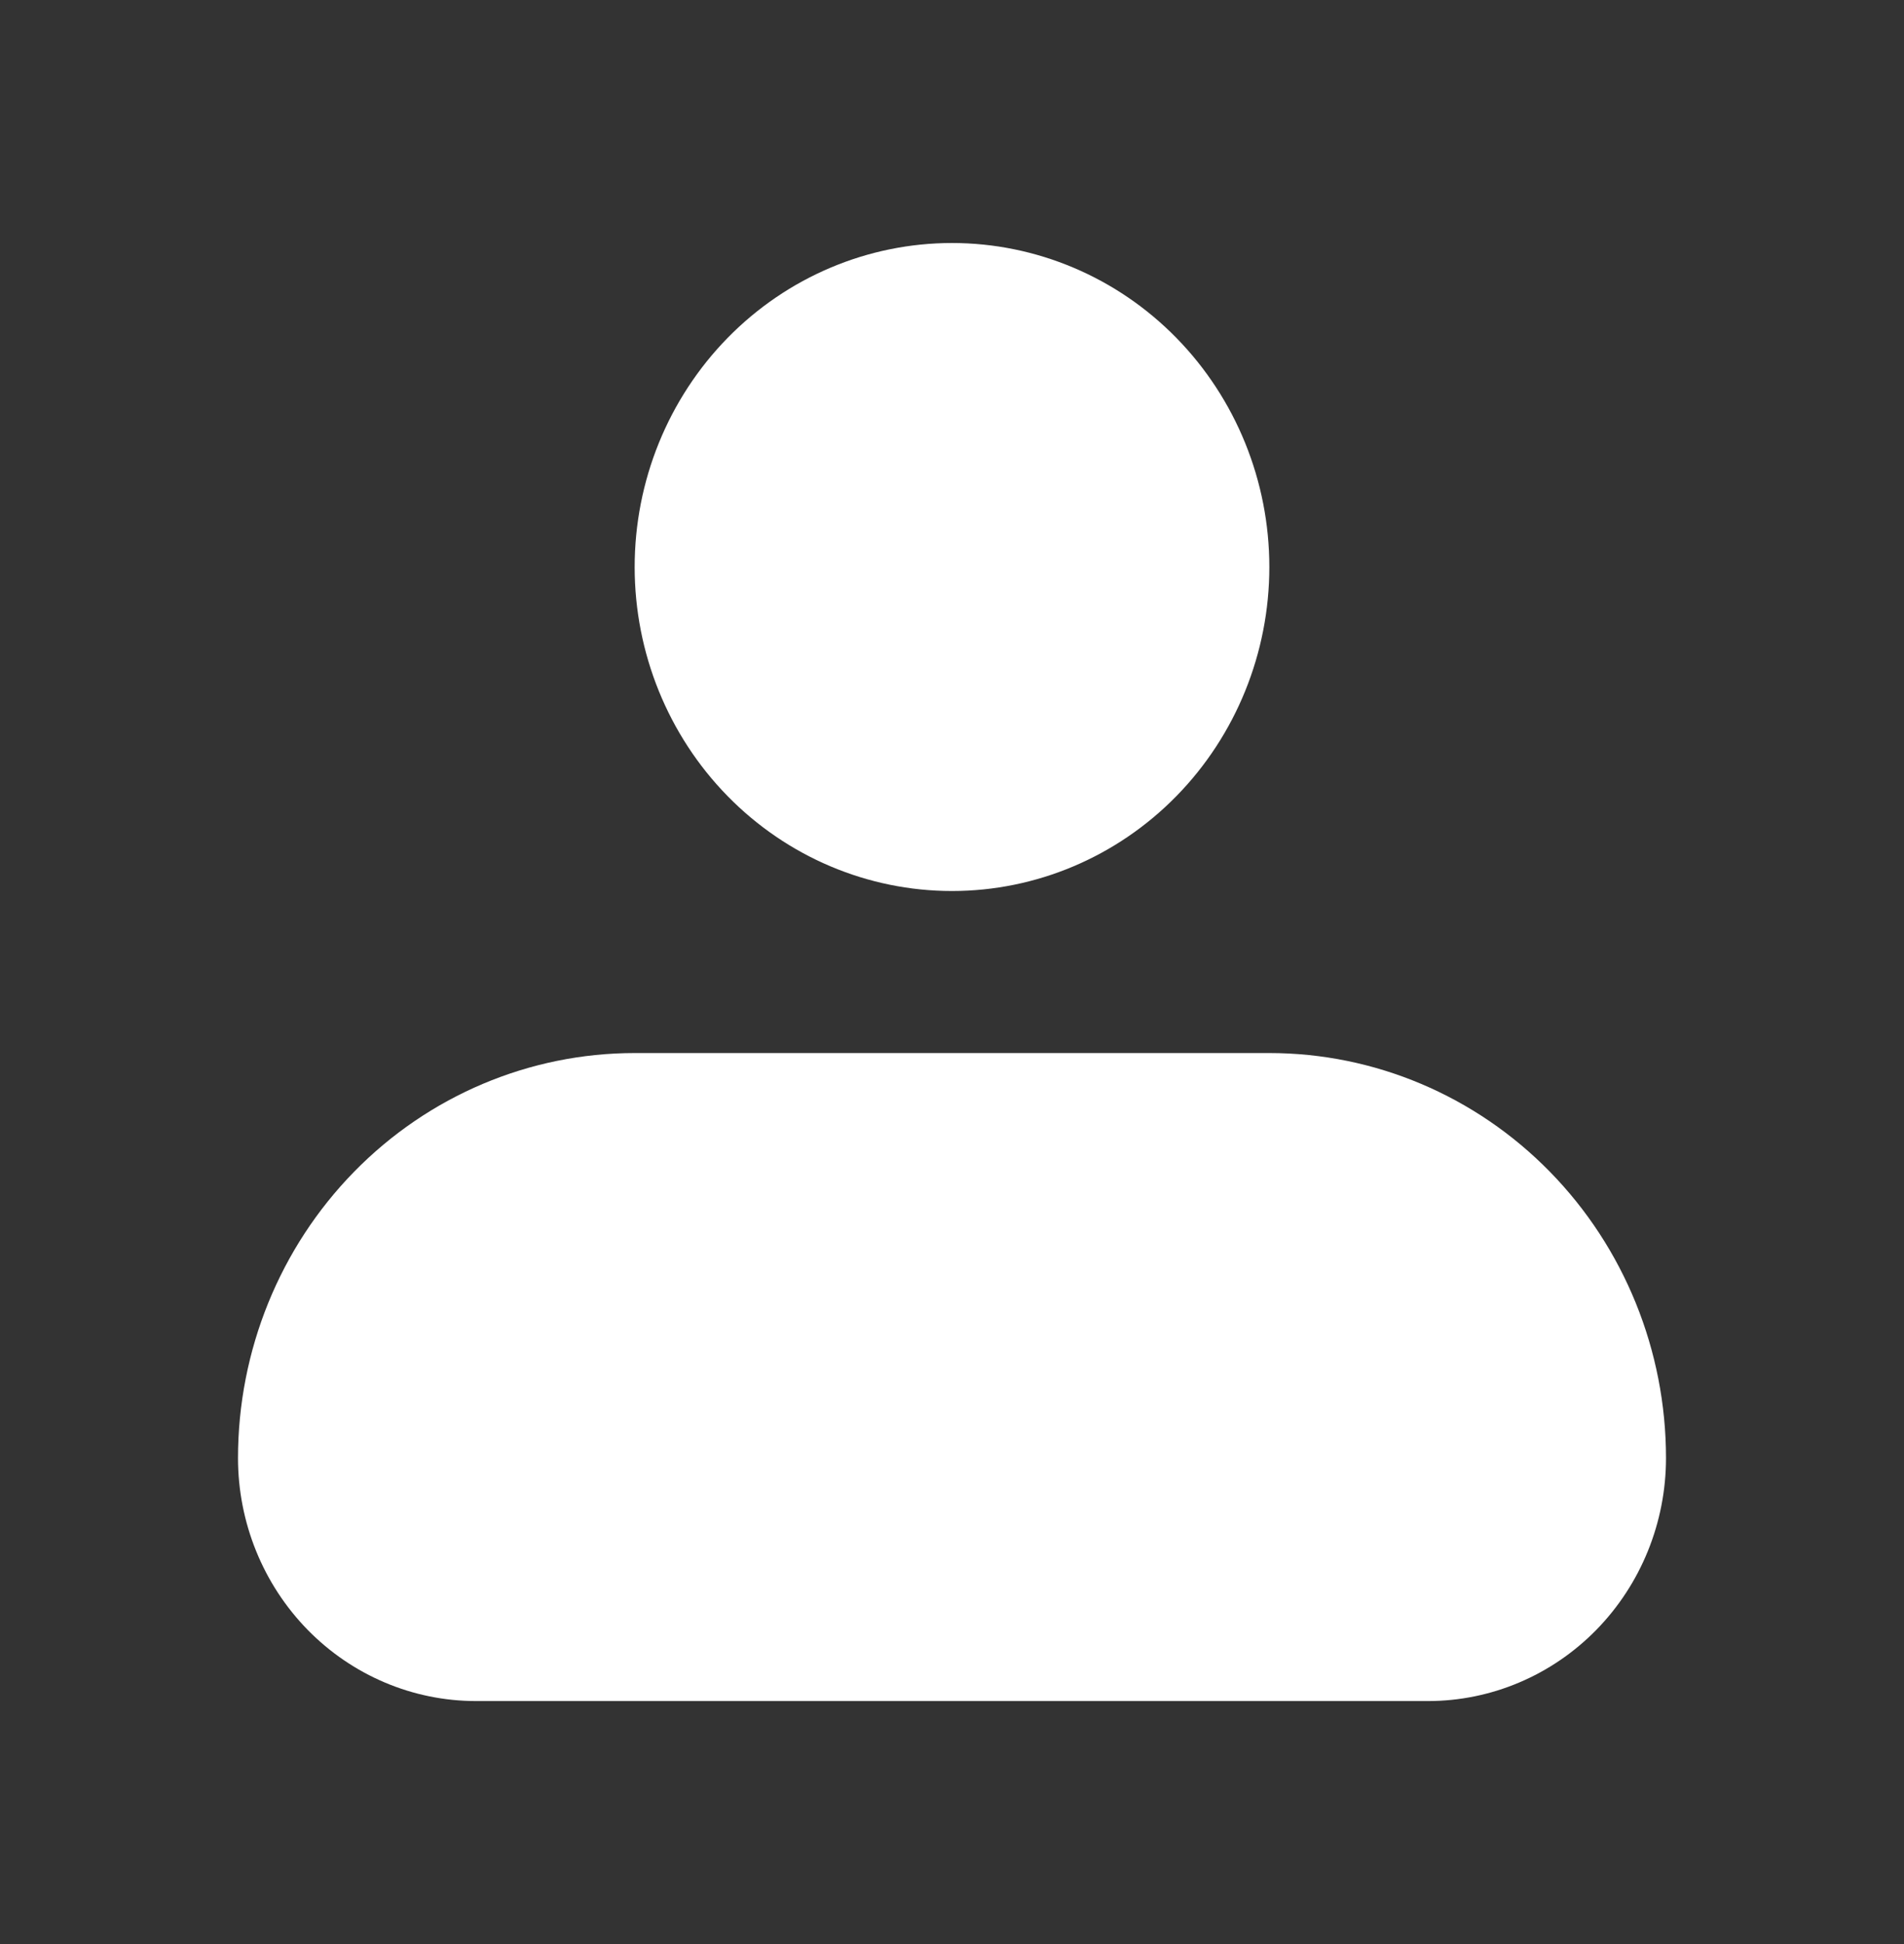 <svg width="48" height="49" viewBox="0 0 48 49" fill="none" xmlns="http://www.w3.org/2000/svg">
<rect x="0" y="0" width="48" height="49" fill="#333333" stroke="none"/>
<path fill-rule="evenodd" clip-rule="evenodd" d="M16 14.292C16 12.126 16.843 10.049 18.343 8.517C19.843 6.985 21.878 6.125 24 6.125C26.122 6.125 28.157 6.985 29.657 8.517C31.157 10.049 32 12.126 32 14.292C32 16.458 31.157 18.535 29.657 20.066C28.157 21.598 26.122 22.458 24 22.458C21.878 22.458 19.843 21.598 18.343 20.066C16.843 18.535 16 16.458 16 14.292ZM16 26.542C13.348 26.542 10.804 27.617 8.929 29.532C7.054 31.446 6 34.043 6 36.75C6 38.374 6.632 39.932 7.757 41.081C8.883 42.23 10.409 42.875 12 42.875H36C37.591 42.875 39.117 42.23 40.243 41.081C41.368 39.932 42 38.374 42 36.75C42 34.043 40.946 31.446 39.071 29.532C37.196 27.617 34.652 26.542 32 26.542H16Z" fill="white"/>
</svg>
